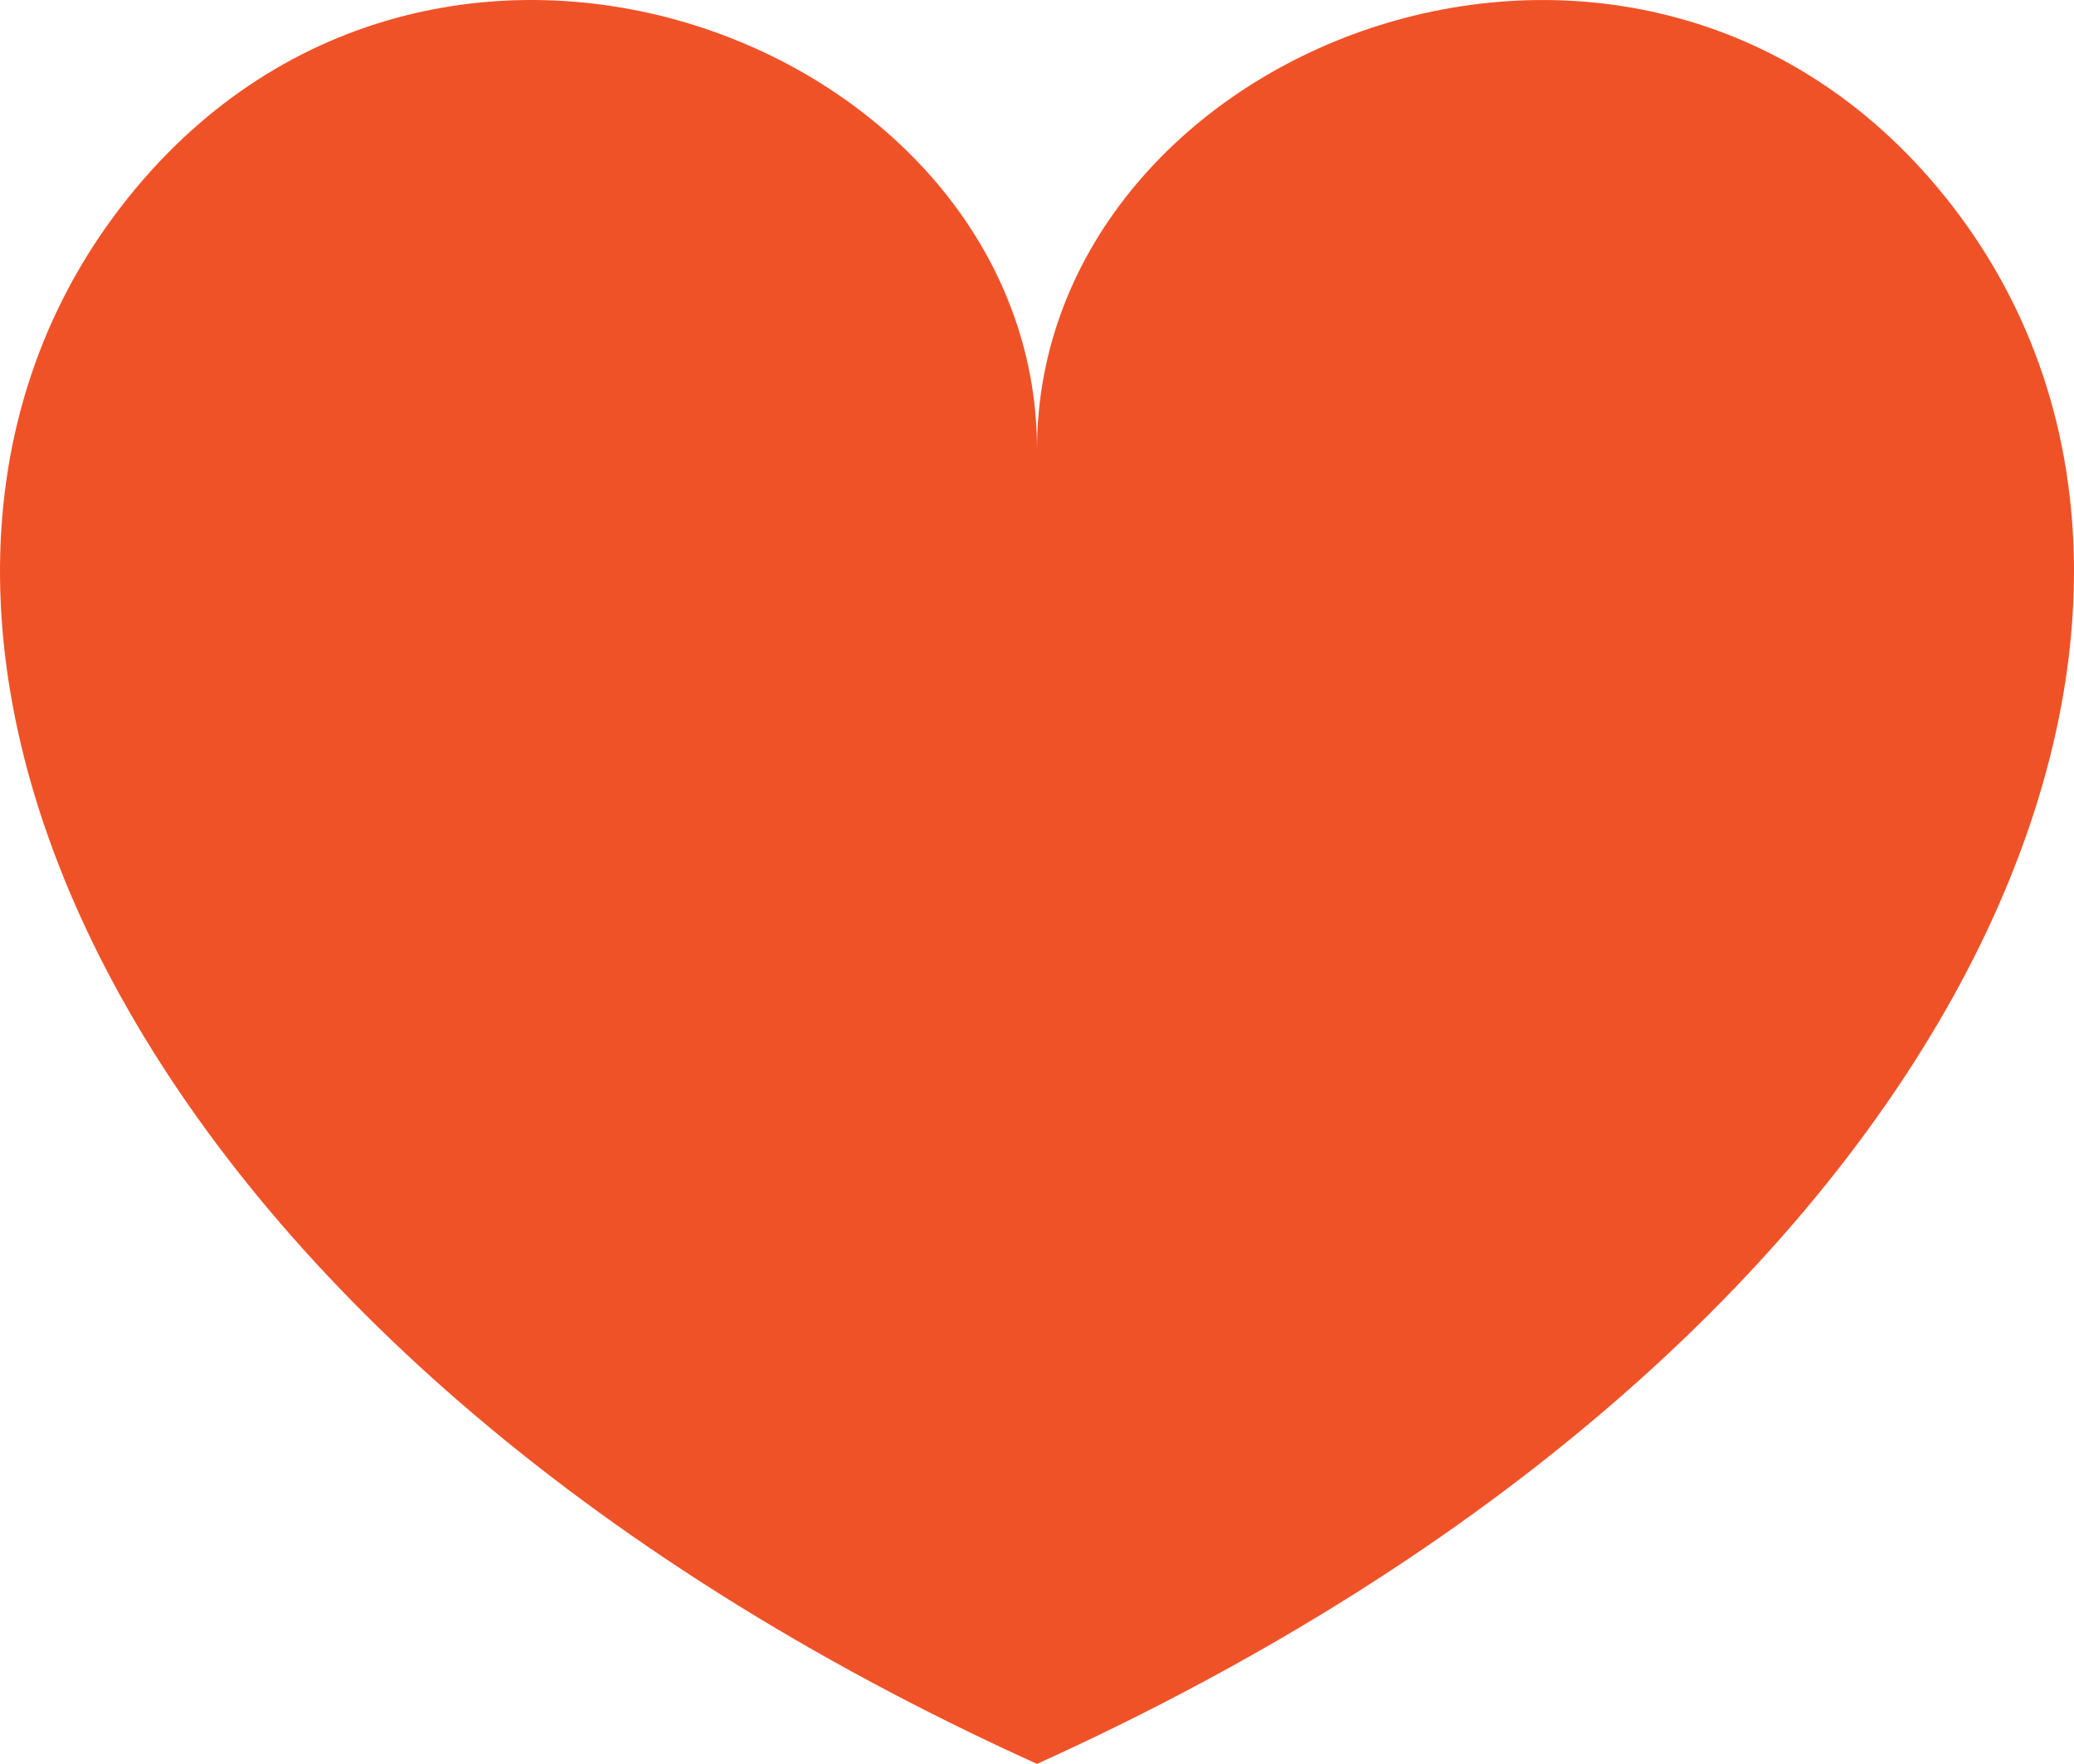 <!-- Generator: Adobe Illustrator 23.0.3, SVG Export Plug-In  -->
<svg version="1.1" xmlns="http://www.w3.org/2000/svg" xmlns:xlink="http://www.w3.org/1999/xlink" x="0px" y="0px"
	 width="426.67px" height="362.81px" viewBox="0 0 426.67 362.81" style="enable-background:new 0 0 426.67 362.81;"
	 xml:space="preserve">
<style type="text/css">
	.st0{fill:#F05228;}
</style>
<defs>
</defs>
<path class="st0" d="M401.79,42.55C338.3-39.88,213.34,8.76,213.34,92.47c0-83.71-124.96-132.36-188.46-49.92
	c-65.63,85.22-0.94,234.51,188.46,320.27C402.73,277.06,467.42,127.77,401.79,42.55z"/>
</svg>
